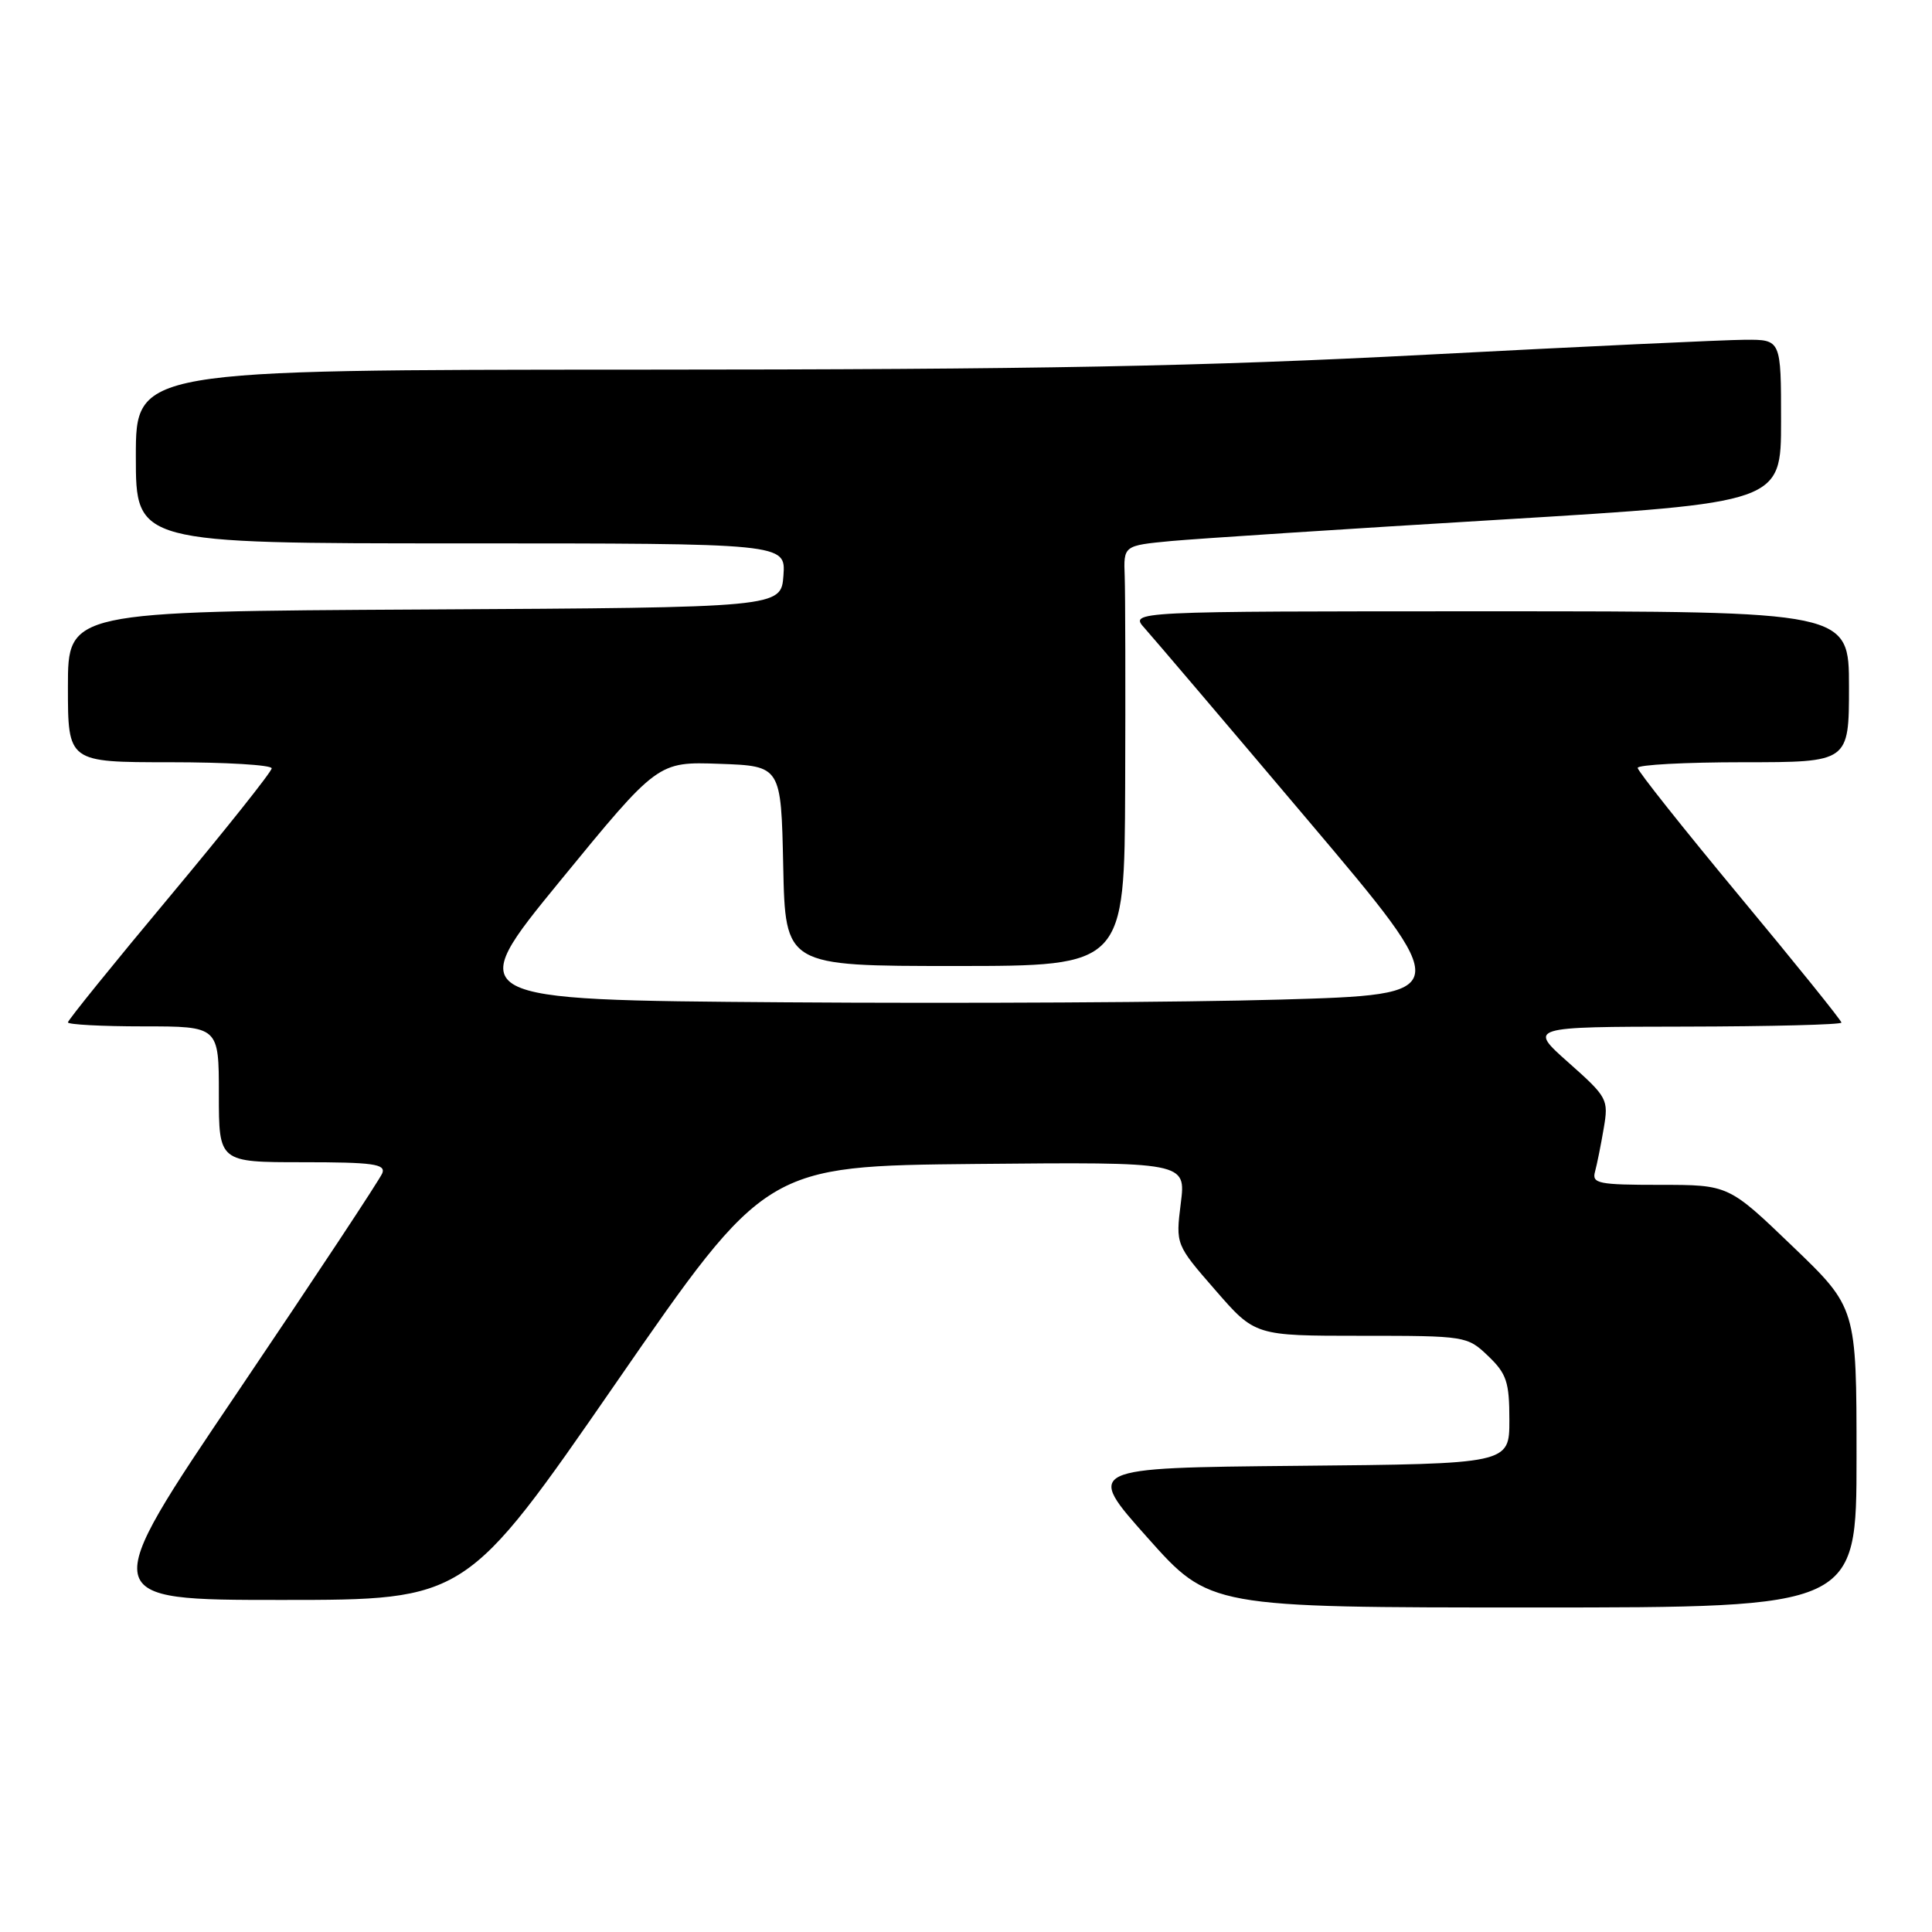<?xml version="1.0" encoding="UTF-8" standalone="no"?>
<!DOCTYPE svg PUBLIC "-//W3C//DTD SVG 1.1//EN" "http://www.w3.org/Graphics/SVG/1.1/DTD/svg11.dtd" >
<svg xmlns="http://www.w3.org/2000/svg" xmlns:xlink="http://www.w3.org/1999/xlink" version="1.1" viewBox="0 0 256 256">
 <g >
 <path fill="currentColor"
d=" M 246.00 193.14 C 246.00 173.28 246.00 173.28 237.52 165.14 C 229.05 157.00 229.05 157.00 219.96 157.00 C 211.78 157.00 210.91 156.82 211.35 155.25 C 211.61 154.29 212.13 151.71 212.50 149.52 C 213.16 145.67 213.01 145.39 207.84 140.80 C 202.50 136.06 202.50 136.06 223.25 136.03 C 234.66 136.01 244.00 135.77 244.00 135.50 C 244.00 135.22 237.93 127.69 230.50 118.75 C 223.08 109.81 217.00 102.16 217.00 101.75 C 217.00 101.34 223.30 101.00 231.00 101.00 C 245.00 101.00 245.00 101.00 245.00 91.00 C 245.00 81.00 245.00 81.00 197.33 81.00 C 149.65 81.00 149.65 81.00 151.68 83.25 C 152.79 84.49 162.51 95.91 173.27 108.64 C 192.84 131.78 192.84 131.78 169.67 132.45 C 156.93 132.82 127.33 132.98 103.91 132.81 C 61.31 132.50 61.31 132.50 74.23 116.71 C 87.16 100.92 87.16 100.92 95.33 101.21 C 103.50 101.50 103.50 101.50 103.78 114.75 C 104.06 128.00 104.06 128.00 126.53 128.00 C 149.00 128.00 149.00 128.00 149.09 104.25 C 149.14 91.19 149.11 78.65 149.03 76.39 C 148.87 72.29 148.87 72.29 155.18 71.69 C 158.66 71.37 178.26 70.09 198.75 68.86 C 236.00 66.61 236.00 66.61 236.00 55.81 C 236.00 45.00 236.00 45.00 231.25 45.02 C 228.64 45.03 209.62 45.92 189.00 47.00 C 159.35 48.55 137.53 48.97 84.75 48.98 C 18.00 49.00 18.00 49.00 18.00 60.50 C 18.00 72.00 18.00 72.00 61.06 72.00 C 104.11 72.00 104.11 72.00 103.81 76.25 C 103.50 80.50 103.50 80.50 56.25 80.76 C 9.00 81.02 9.00 81.02 9.00 91.01 C 9.00 101.00 9.00 101.00 22.50 101.00 C 29.93 101.00 36.00 101.36 36.00 101.81 C 36.00 102.25 29.92 109.89 22.50 118.78 C 15.07 127.67 9.00 135.18 9.00 135.47 C 9.00 135.76 13.50 136.00 19.00 136.00 C 29.00 136.00 29.00 136.00 29.00 145.00 C 29.00 154.00 29.00 154.00 40.11 154.00 C 49.41 154.00 51.12 154.24 50.66 155.45 C 50.35 156.25 41.72 169.30 31.49 184.45 C 12.87 212.00 12.87 212.00 37.31 212.00 C 61.74 212.00 61.74 212.00 81.62 183.25 C 101.50 154.50 101.50 154.50 129.32 154.23 C 157.15 153.97 157.15 153.97 156.46 159.44 C 155.78 164.91 155.78 164.91 161.04 170.95 C 166.30 177.00 166.30 177.00 180.35 177.00 C 194.23 177.00 194.42 177.03 197.20 179.69 C 199.64 182.03 200.00 183.13 200.00 188.17 C 200.00 193.97 200.00 193.97 171.90 194.23 C 143.80 194.50 143.80 194.50 152.05 203.75 C 160.29 213.00 160.29 213.00 203.15 213.00 C 246.00 213.00 246.00 213.00 246.00 193.14 Z "/>
</g>
</svg>